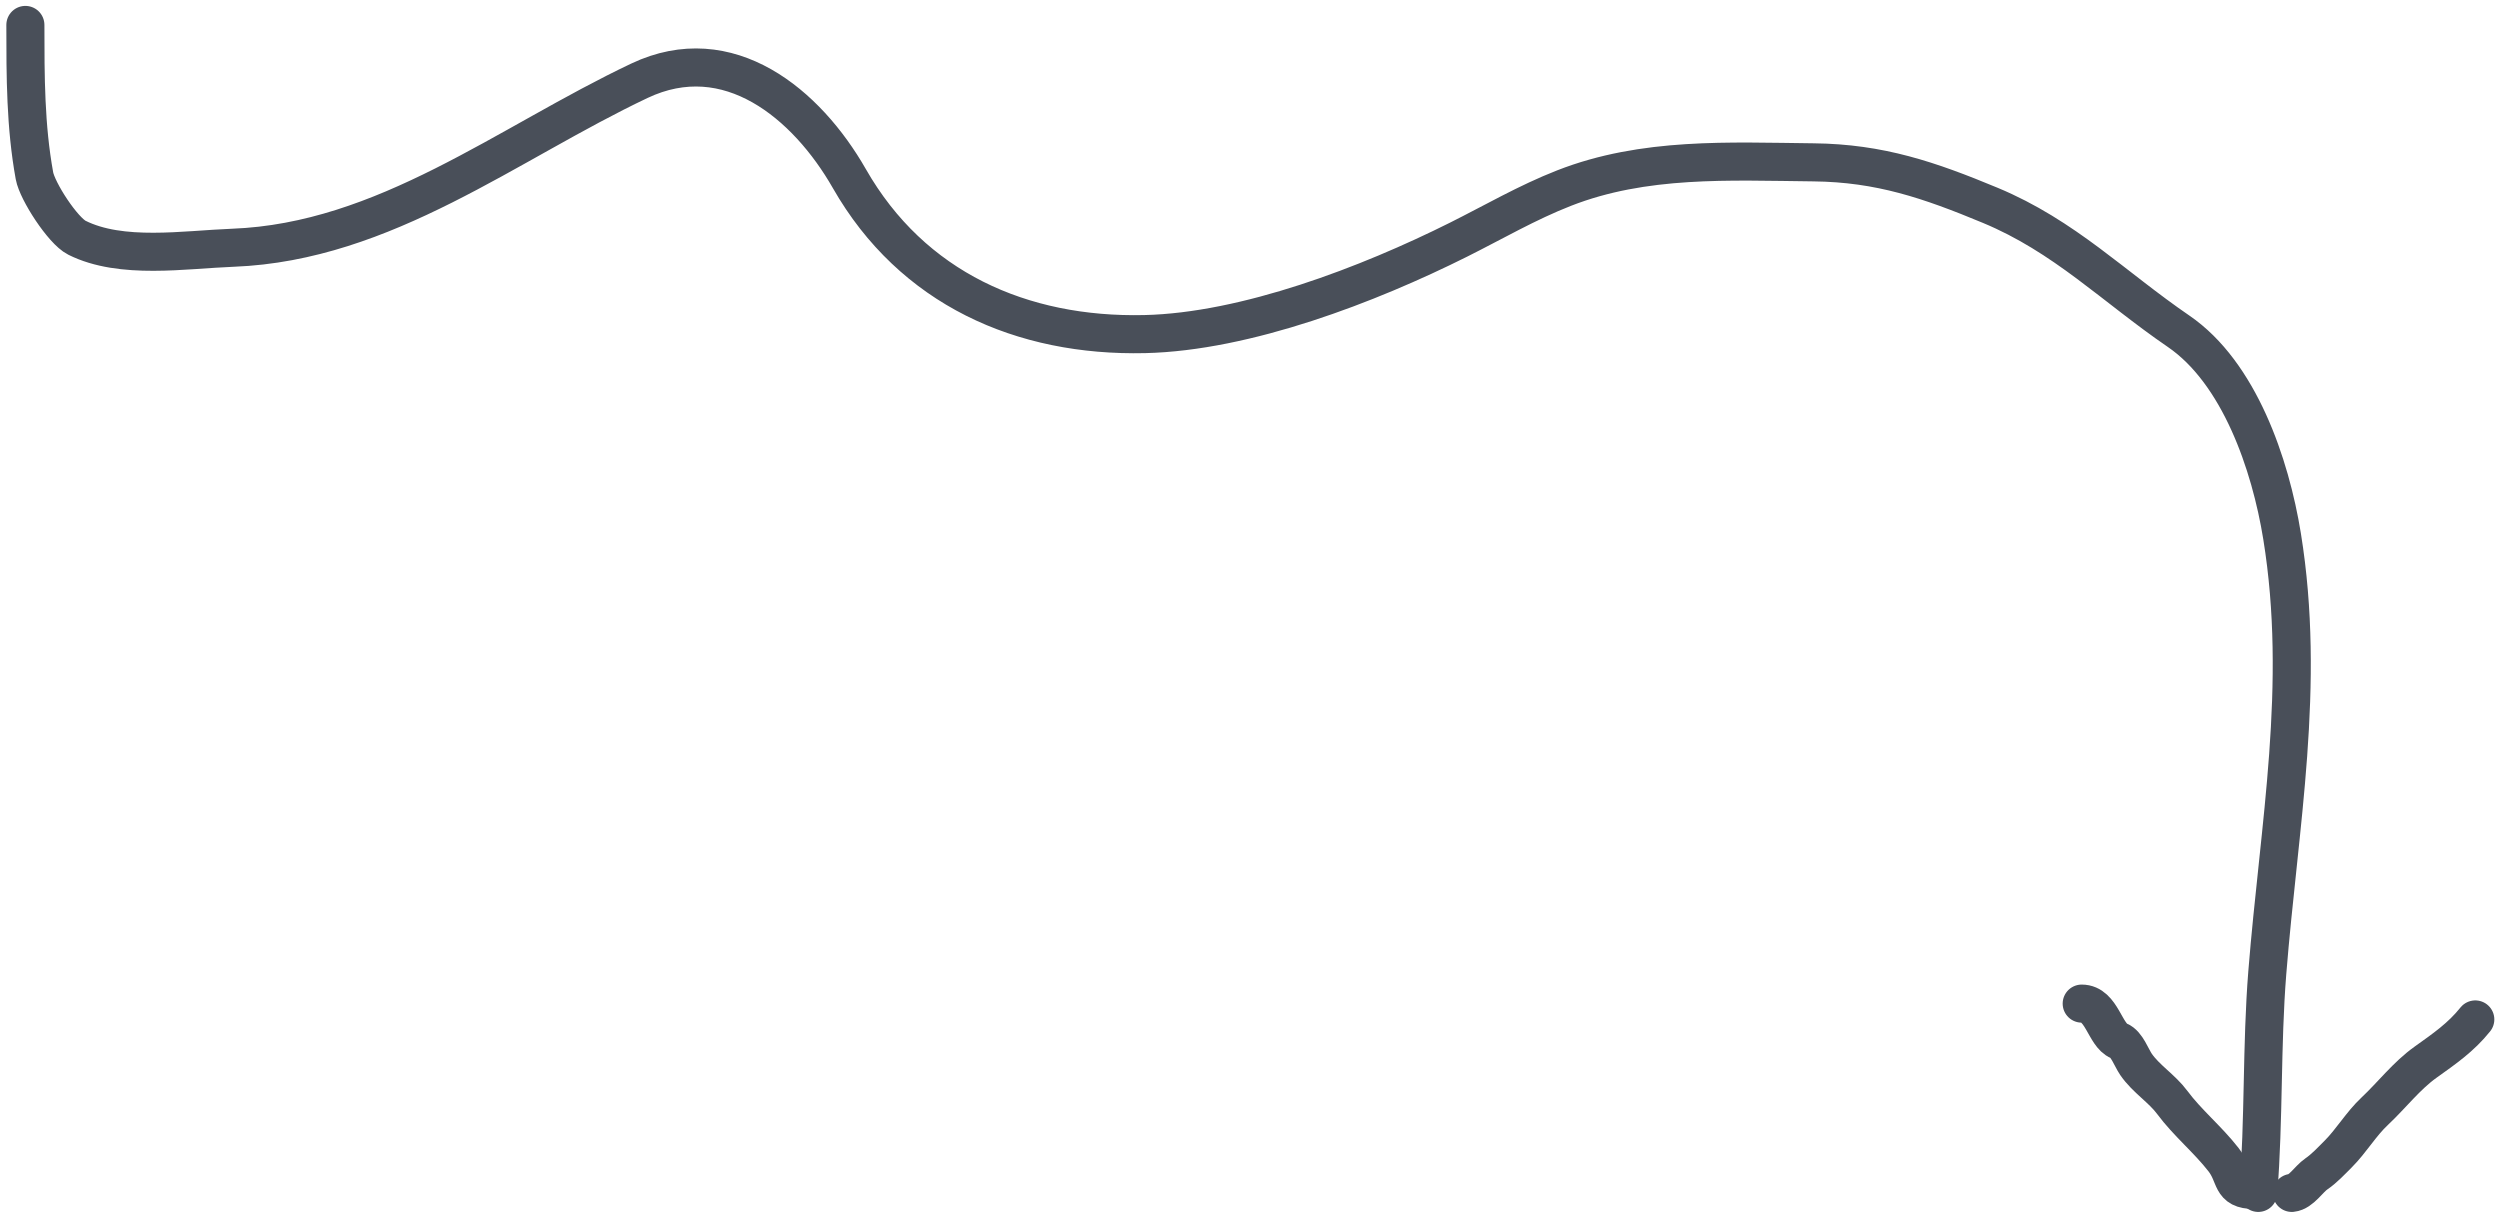 <svg width="197" height="96" viewBox="0 0 197 96" fill="none" xmlns="http://www.w3.org/2000/svg">
<path d="M2 1.965C2 6.061 2.006 9.948 2.714 13.845C2.937 15.073 4.953 18.179 6.06 18.733C9.567 20.486 14.54 19.669 18.354 19.522C30.33 19.062 39.977 11.294 50.386 6.364C57.409 3.037 63.569 8.192 66.928 14.071C71.881 22.738 80.522 26.547 90.2 26.327C98.193 26.145 107.835 22.435 114.939 18.883C117.711 17.497 120.348 15.957 123.247 14.823C129.551 12.356 136.253 12.721 142.91 12.793C148.142 12.849 152.035 14.188 156.821 16.176C162.682 18.611 166.548 22.596 171.671 26.102C176.446 29.369 178.907 36.562 179.829 42.268C181.73 54.027 179.592 65.034 178.664 76.631C178.203 82.395 178.413 88.21 177.95 94" stroke="#494F59" stroke-width="3" stroke-linecap="round"/>
<path d="M180.592 94C181.34 93.925 181.924 92.914 182.529 92.504C183.144 92.086 183.712 91.475 184.246 90.941C185.301 89.885 186.039 88.583 187.14 87.551C188.474 86.3 189.638 84.768 191.135 83.7C192.604 82.65 193.917 81.751 195.053 80.332" stroke="#494F59" stroke-width="3" stroke-linecap="round"/>
<path d="M164.038 79.084C165.629 79.084 165.856 81.573 166.974 82.02C167.597 82.27 167.949 83.337 168.32 83.876C169.107 85.02 170.357 85.769 171.175 86.874C172.359 88.472 173.971 89.784 175.213 91.381C176.225 92.682 175.717 93.767 177.619 93.767" stroke="#494F59" stroke-width="3" stroke-linecap="round"/>
</svg>

